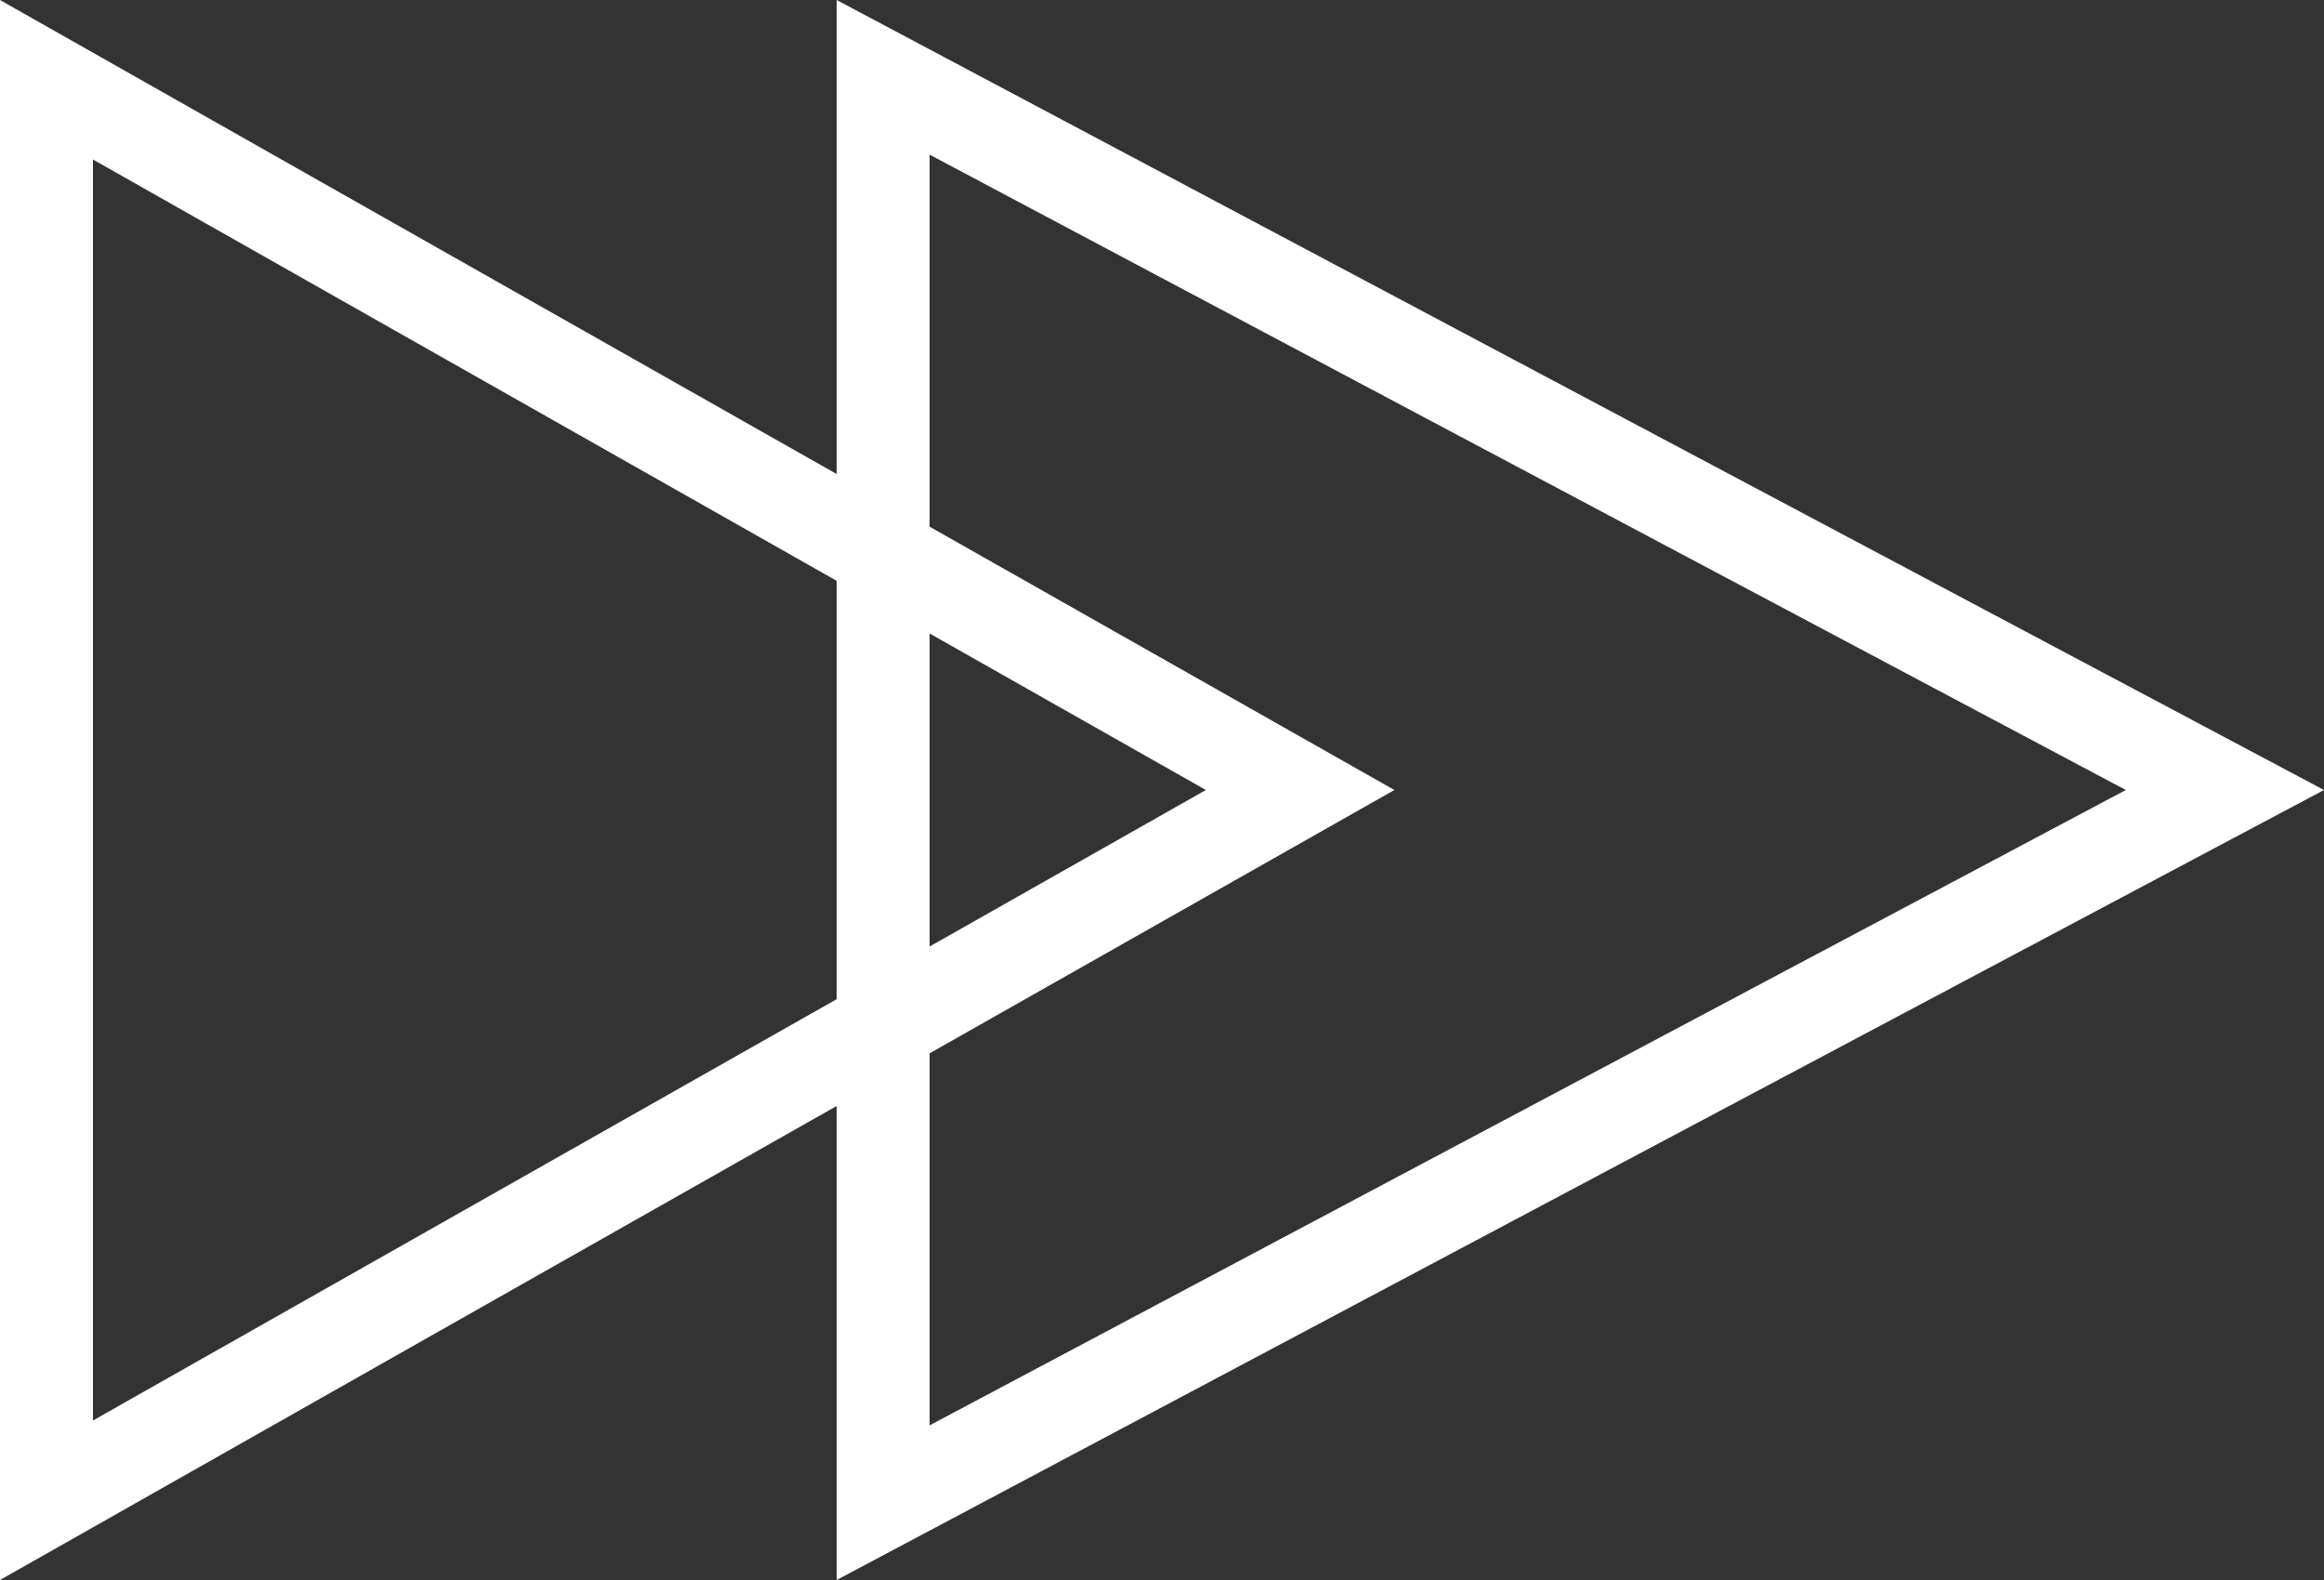 <svg xmlns="http://www.w3.org/2000/svg" width="25" height="17" viewBox="0 0 25 17">
  <rect x="0" y="0" width="25" height="17" fill="#333333" stroke="none"/>
  <g id="Group_12" data-name="Group 12" transform="translate(0.2 -0.228)">
    <g id="Polygon_3" data-name="Polygon 3" transform="translate(24.8 0.228) rotate(90)" fill="none">
      <path d="M8.5,0,17,16H0Z" stroke="none"/>
      <path d="M 8.5 2.132 L 1.664 15 L 15.336 15 L 8.5 2.132 M 8.5 0 L 17 16 L 0 16 L 8.5 0 Z" stroke="none" fill="#fff"/>
    </g>
    <g id="Polygon_4" data-name="Polygon 4" transform="translate(14.8 0.228) rotate(90)" fill="none">
      <path d="M8.5,0,17,15H0Z" stroke="none"/>
      <path d="M 8.5 2.028 L 1.716 14 L 15.284 14 L 8.5 2.028 M 8.5 0 L 17 15 L 0 15 L 8.5 0 Z" stroke="none" fill="#fff"/>
    </g>
  </g>
</svg>
